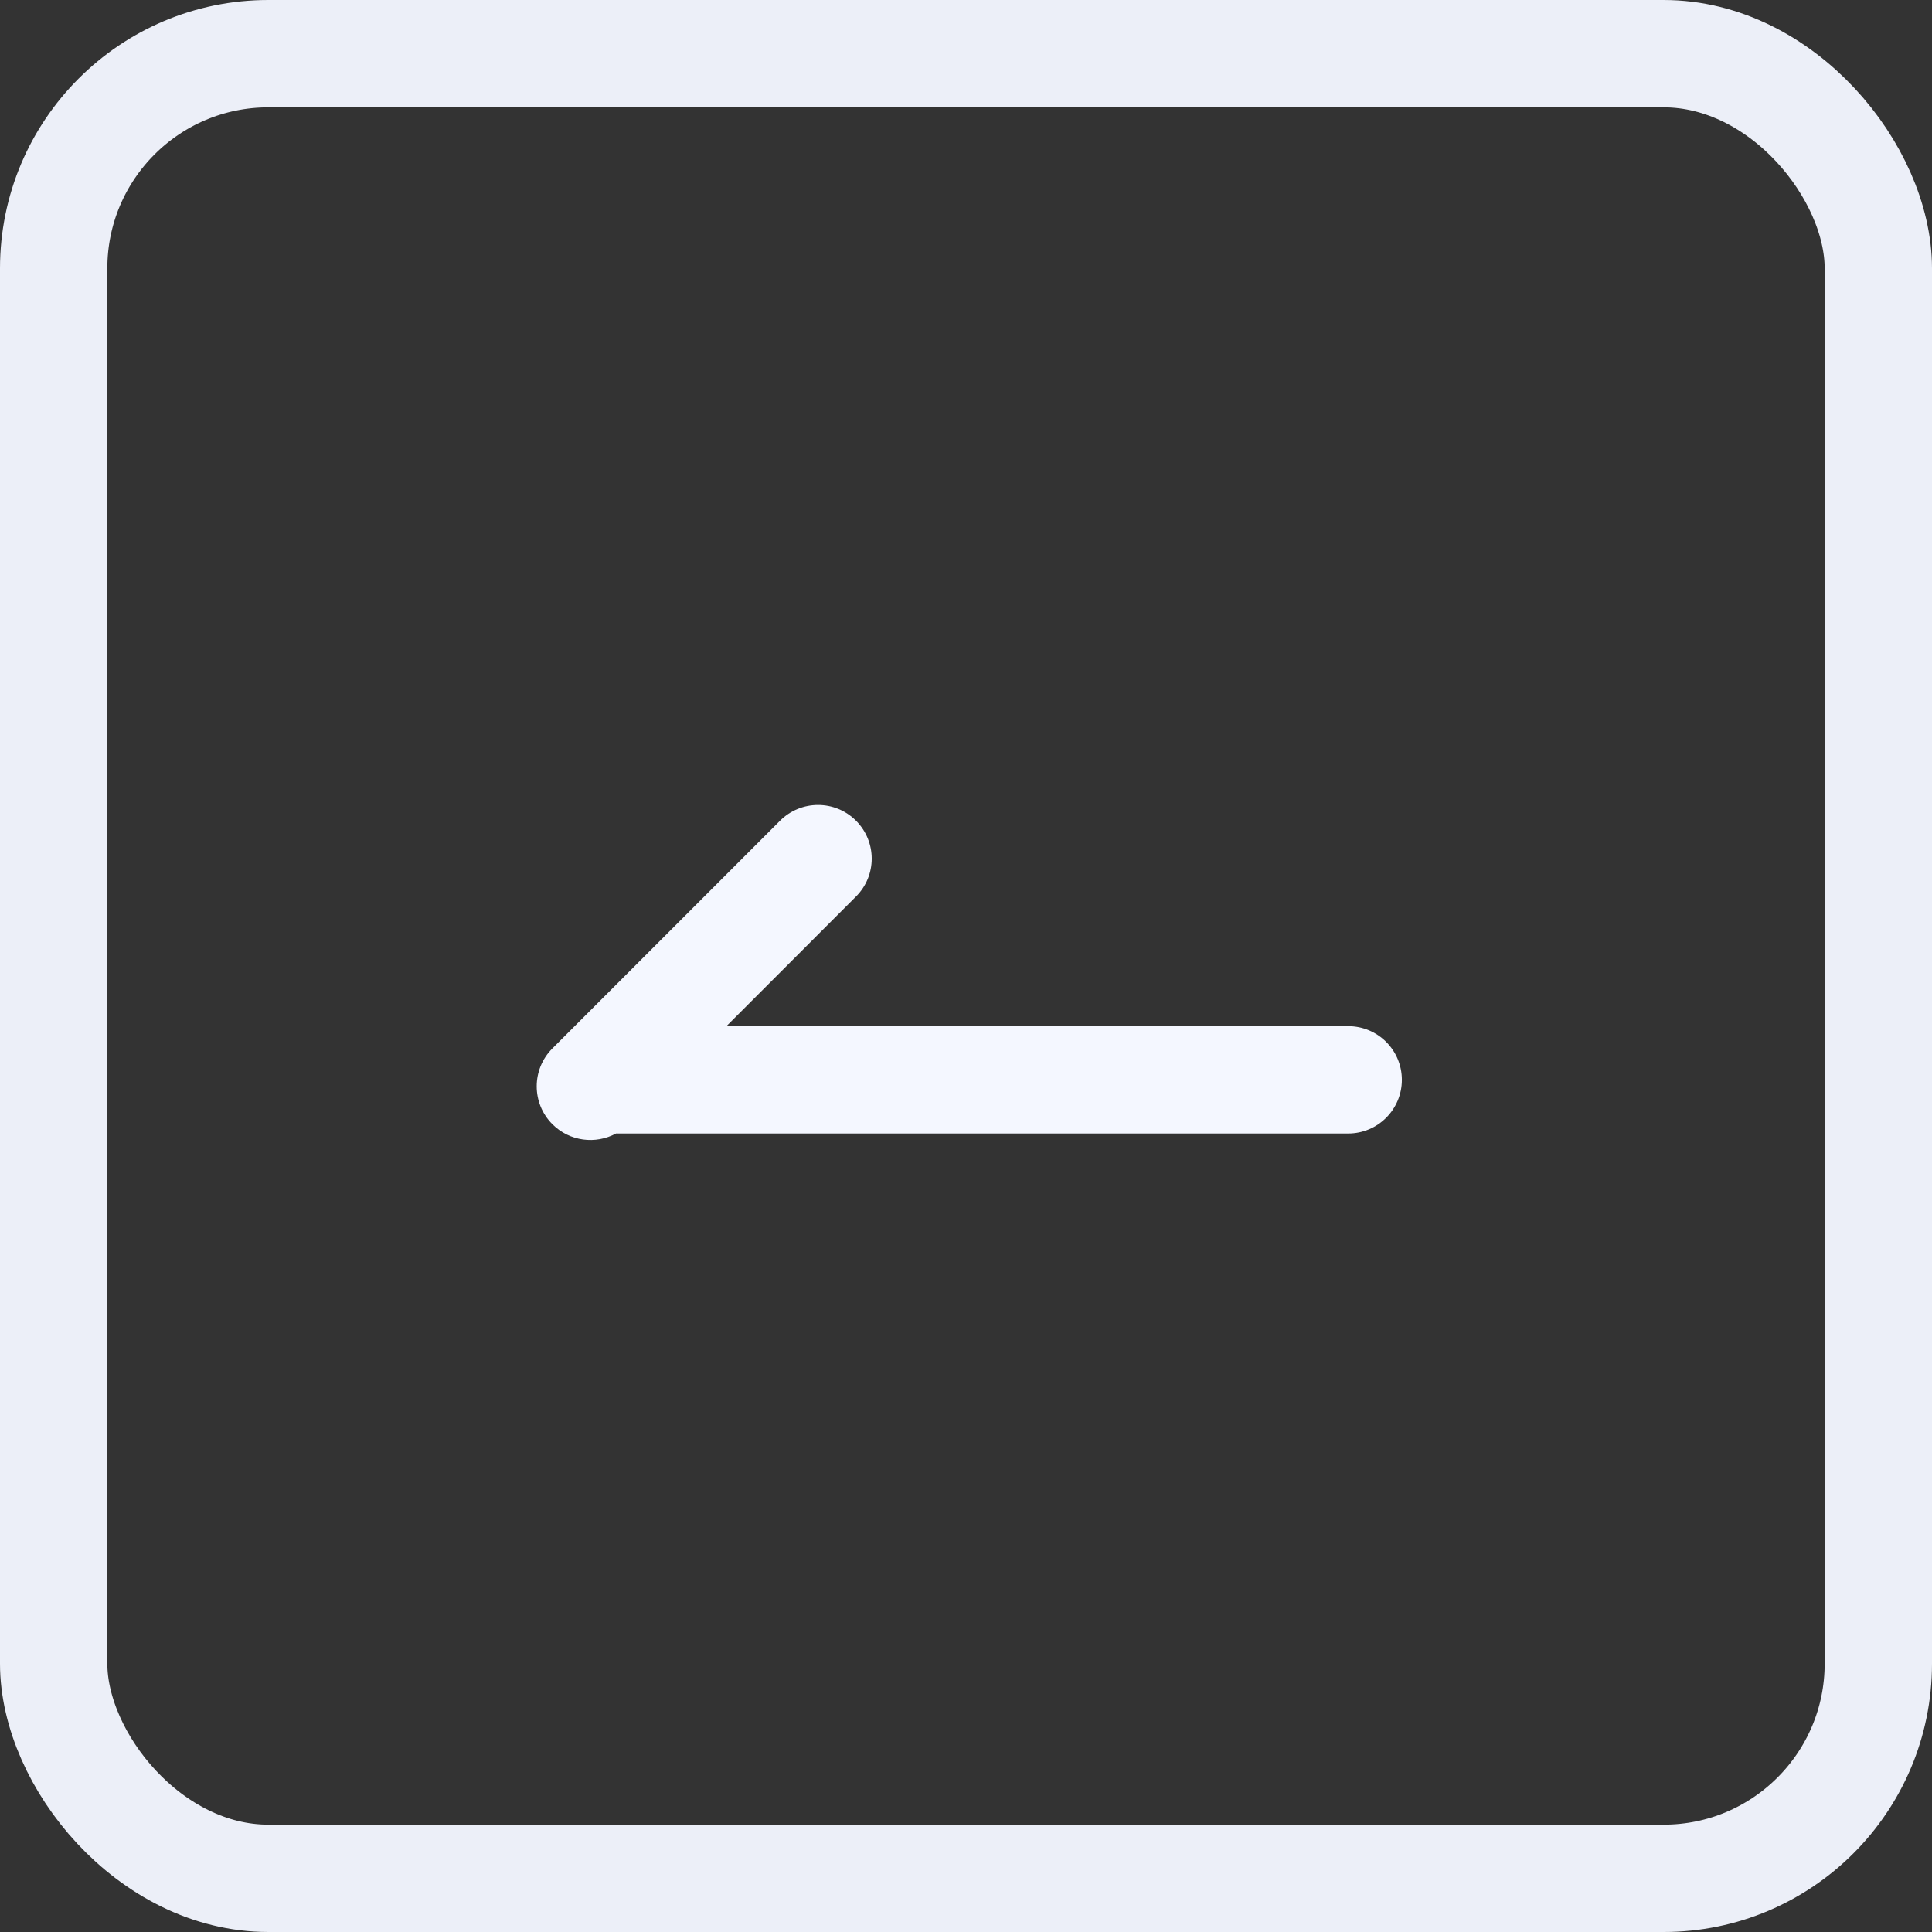 <?xml version="1.0" encoding="UTF-8"?>
<svg width="36px" height="36px" viewBox="0 0 36 36" version="1.1" xmlns="http://www.w3.org/2000/svg" xmlns:xlink="http://www.w3.org/1999/xlink">
    <rect x="0" y="0" width="36" height="36" fill="#333333" stroke="none"/>
    <!-- Generator: Sketch 53.1 (72631) - https://sketchapp.com -->
    <title>icon</title>
    <desc>Created with Sketch.</desc>
    <g id="Page-1" stroke="none" stroke-width="1" fill="none" fill-rule="evenodd">
        <g id="设备详情" transform="translate(-806, -941)">
            <g id="中间电机" transform="translate(590, 357)">
                <g id="返回设备列表" transform="translate(180, 584)">
                    <g id="icon" transform="translate(36, 0)">
                        <path d="M24.643,15.121 C25.023,14.915 25.507,14.972 25.828,15.293 C26.219,15.683 26.219,16.317 25.828,16.707 L21.586,20.95 C21.195,21.34 20.562,21.34 20.172,20.95 C19.781,20.559 19.781,19.926 20.172,19.536 L22.586,17.121 L11,17.121 C10.448,17.121 10,16.674 10,16.121 C10,15.569 10.448,15.121 11,15.121 L24.643,15.121 Z" fill="#F4F7FF" transform="translate(18.061, 18.121) rotate(-180) translate(-18.061, -18.121) "></path>
                        <rect id="Rectangle" stroke="#ECEFF8" stroke-width="2" x="1" y="1" width="34" height="34" rx="4"></rect>
                    </g>
                </g>
            </g>
        </g>
    </g>
</svg>